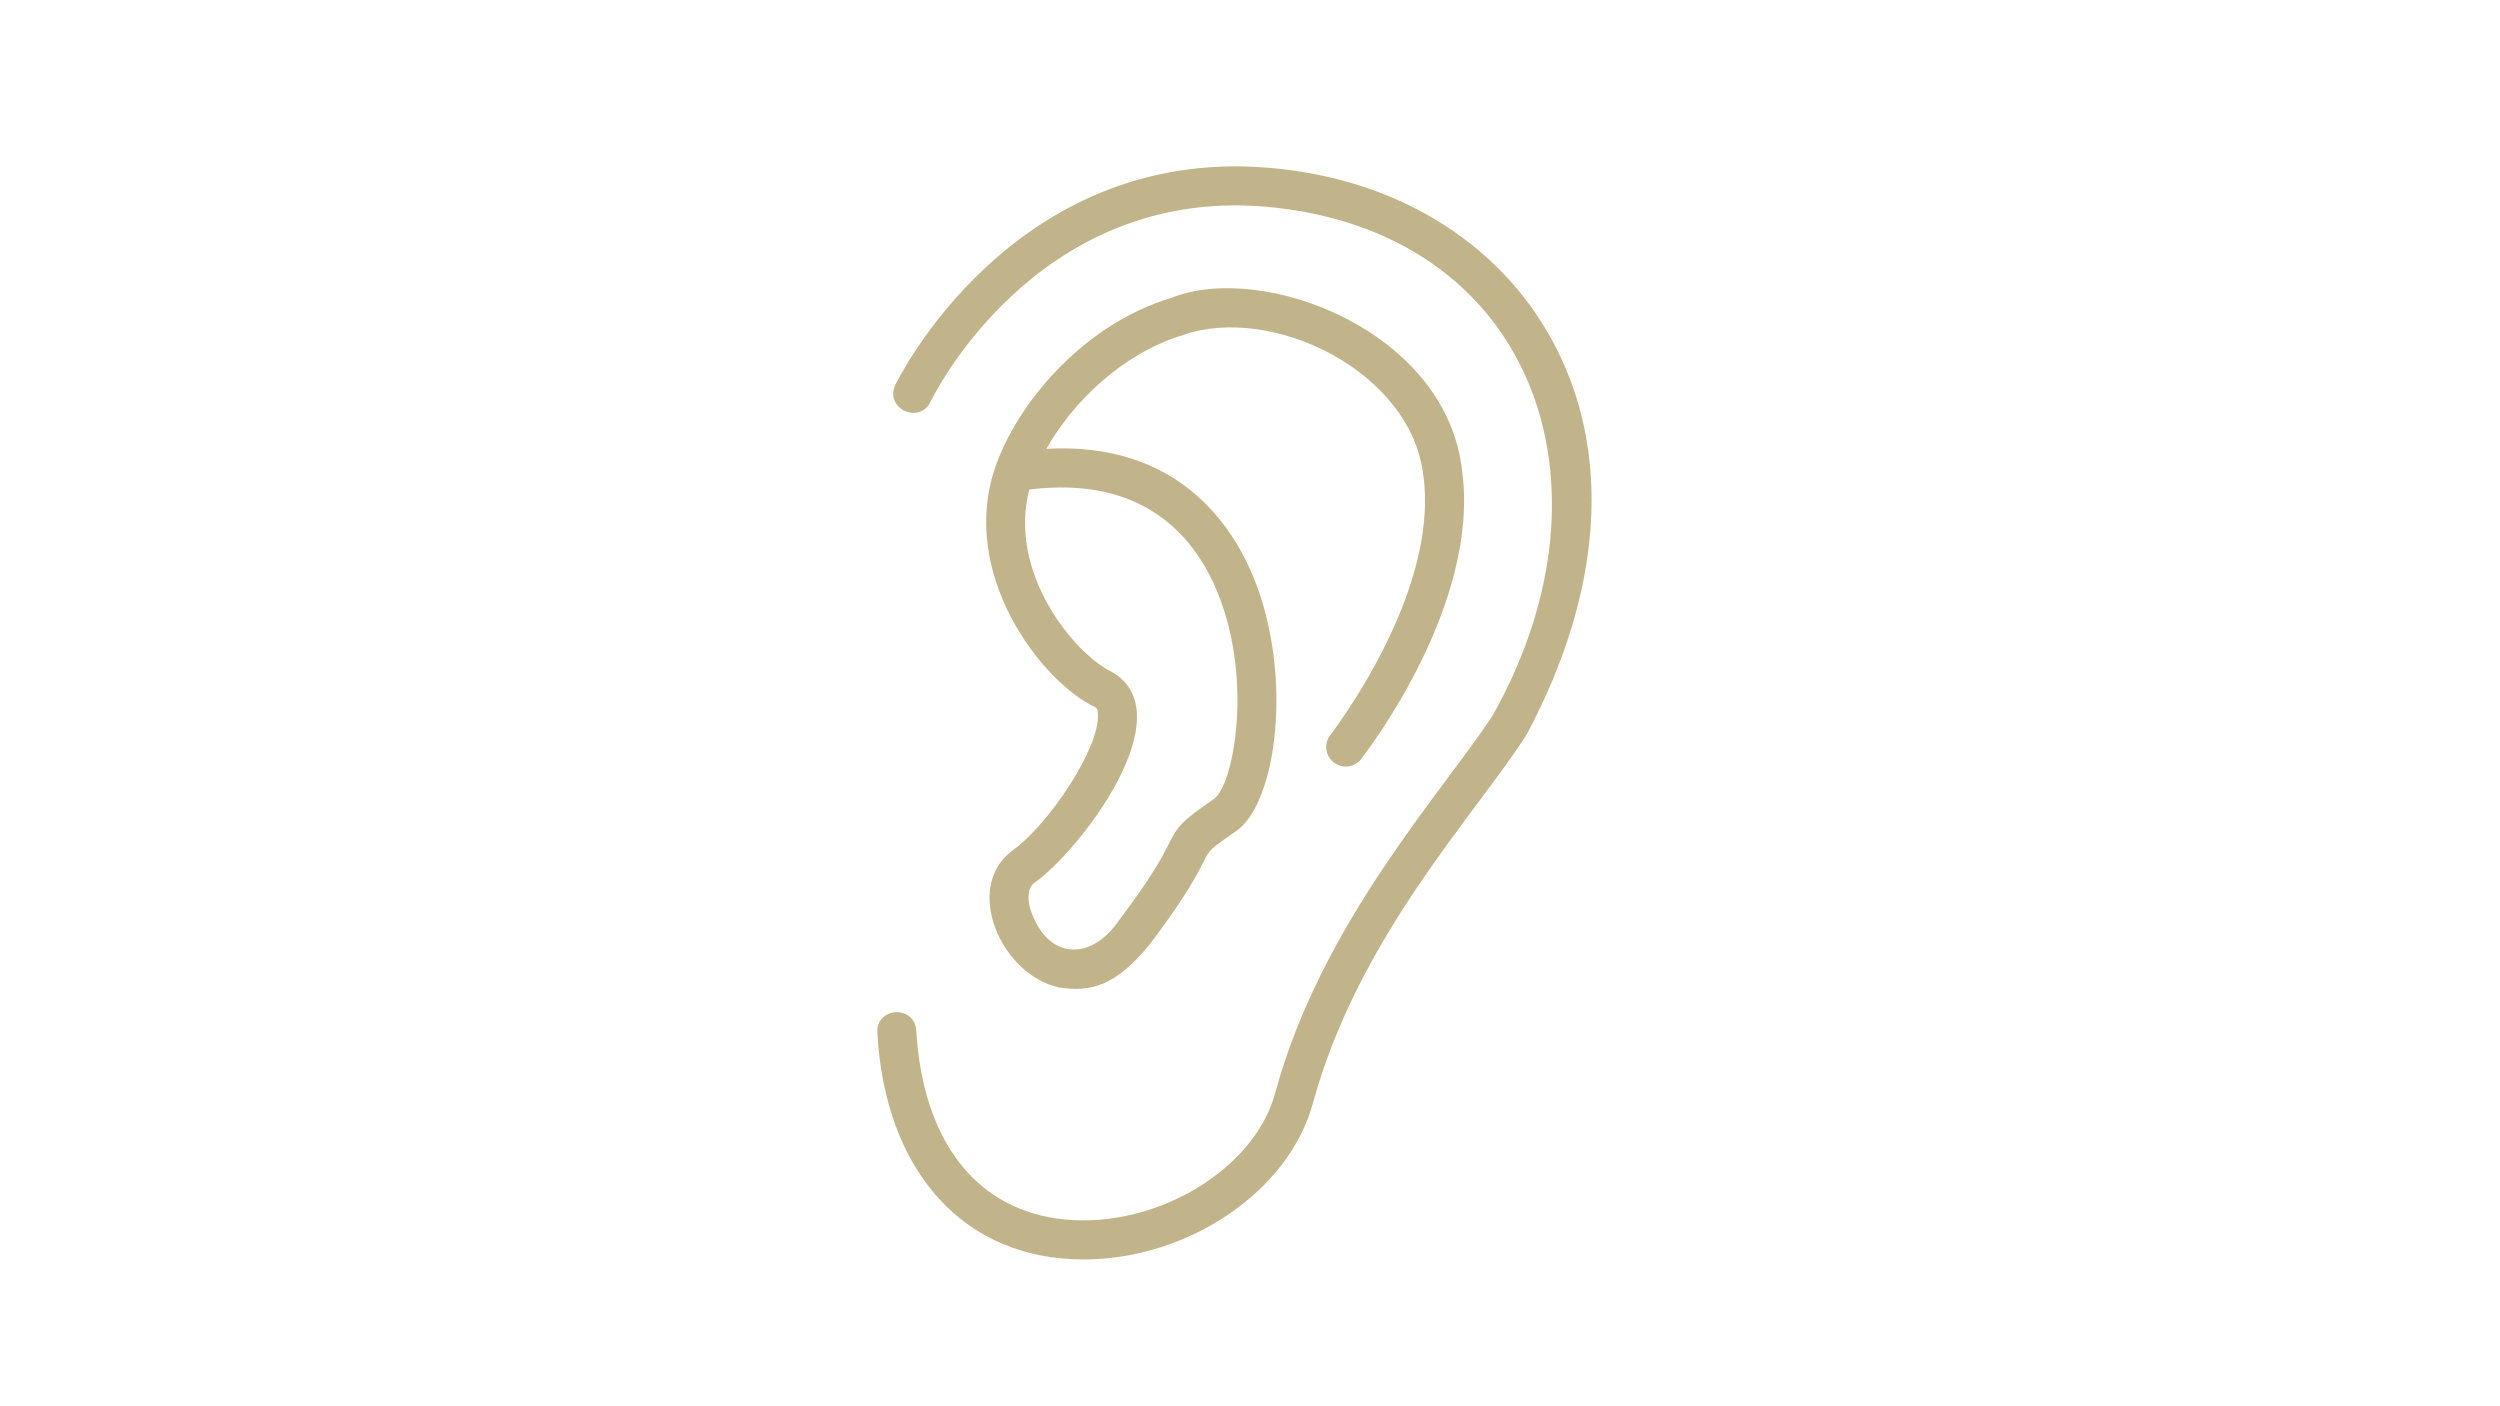 <svg xmlns="http://www.w3.org/2000/svg" xmlns:xlink="http://www.w3.org/1999/xlink" width="1920" zoomAndPan="magnify" viewBox="0 0 1440 810" height="1080" preserveAspectRatio="xMidYMid meet" version="1.2"><g id="ebd61a9e46"><path style=" stroke:none;fill-rule:nonzero;fill:#c2b48a;fill-opacity:1;" d="M 894.023 195.969 C 862.809 138.754 803.148 102.547 730.344 96.594 C 582.121 84.398 516.258 220.496 515.621 221.867 C 509.484 235.336 529.609 244.645 535.965 231.441 C 536.547 230.199 595.461 107.926 728.523 119.016 C 882.047 132.223 935.895 277.629 859.5 412.555 C 830.395 456.805 761.336 531.742 734.738 628.734 C 723.285 673.145 666.629 707.508 613.477 702.438 C 562.812 697.531 531.566 657.785 527.758 593.414 C 526.562 578.676 504.648 580.039 505.316 594.73 C 509.859 675.5 555.781 725.602 624.297 725.438 C 684.453 725.438 743.223 685.926 756.52 634.355 C 783.137 538.852 849.488 469.863 879.332 423.148 C 923.547 340.312 928.762 259.637 894.023 195.969 Z M 894.023 195.969 "/><path style=" stroke:none;fill-rule:nonzero;fill:#c2b48a;fill-opacity:1;" d="M 768.191 439.125 C 773.086 442.953 780.148 442.121 783.98 437.215 C 786.766 433.645 852.391 348.996 842.246 271.824 C 833.781 190.473 727.289 150.582 674.891 171.496 C 623.465 186.996 586.426 232.285 573.699 267.902 C 551.48 329.785 599.645 392.582 630.602 407.219 C 631.242 407.523 632.125 407.941 632.371 410.852 C 634.035 430.242 603.883 475.312 582.945 490.066 C 554.797 511.359 576.434 561.184 609.711 568.711 C 628.281 571.664 642.582 568.148 662.625 543.492 C 683.387 515.922 689.559 503.66 693.246 496.324 C 696.656 489.539 696.859 489.133 712.012 478.715 C 735.551 462.52 744.816 389.191 722.418 333.492 C 710.008 302.621 678.453 254.301 602.719 258.516 C 618.008 231.41 646.723 203.465 681.383 193.016 C 732.375 174.953 813.496 213.848 819.945 274.699 C 828.895 342.461 766.906 422.535 766.281 423.336 C 762.461 428.223 763.316 435.293 768.191 439.125 Z M 701.559 341.879 C 722.023 392.77 710.277 452.605 699.262 460.18 C 680.715 472.949 678.5 475.586 673.156 486.223 C 669.812 492.879 664.207 504.02 644.664 529.965 C 626.875 555.895 601.031 551.367 592.906 521.555 C 592.336 518.656 591.484 511.562 595.906 508.445 C 622.301 489.738 682.598 410.992 640.246 386.906 C 619.418 377.016 580.289 330.406 592.871 281.977 C 659.25 273.734 688.598 309.668 701.559 341.879 Z M 701.559 341.879 "/></g></svg>